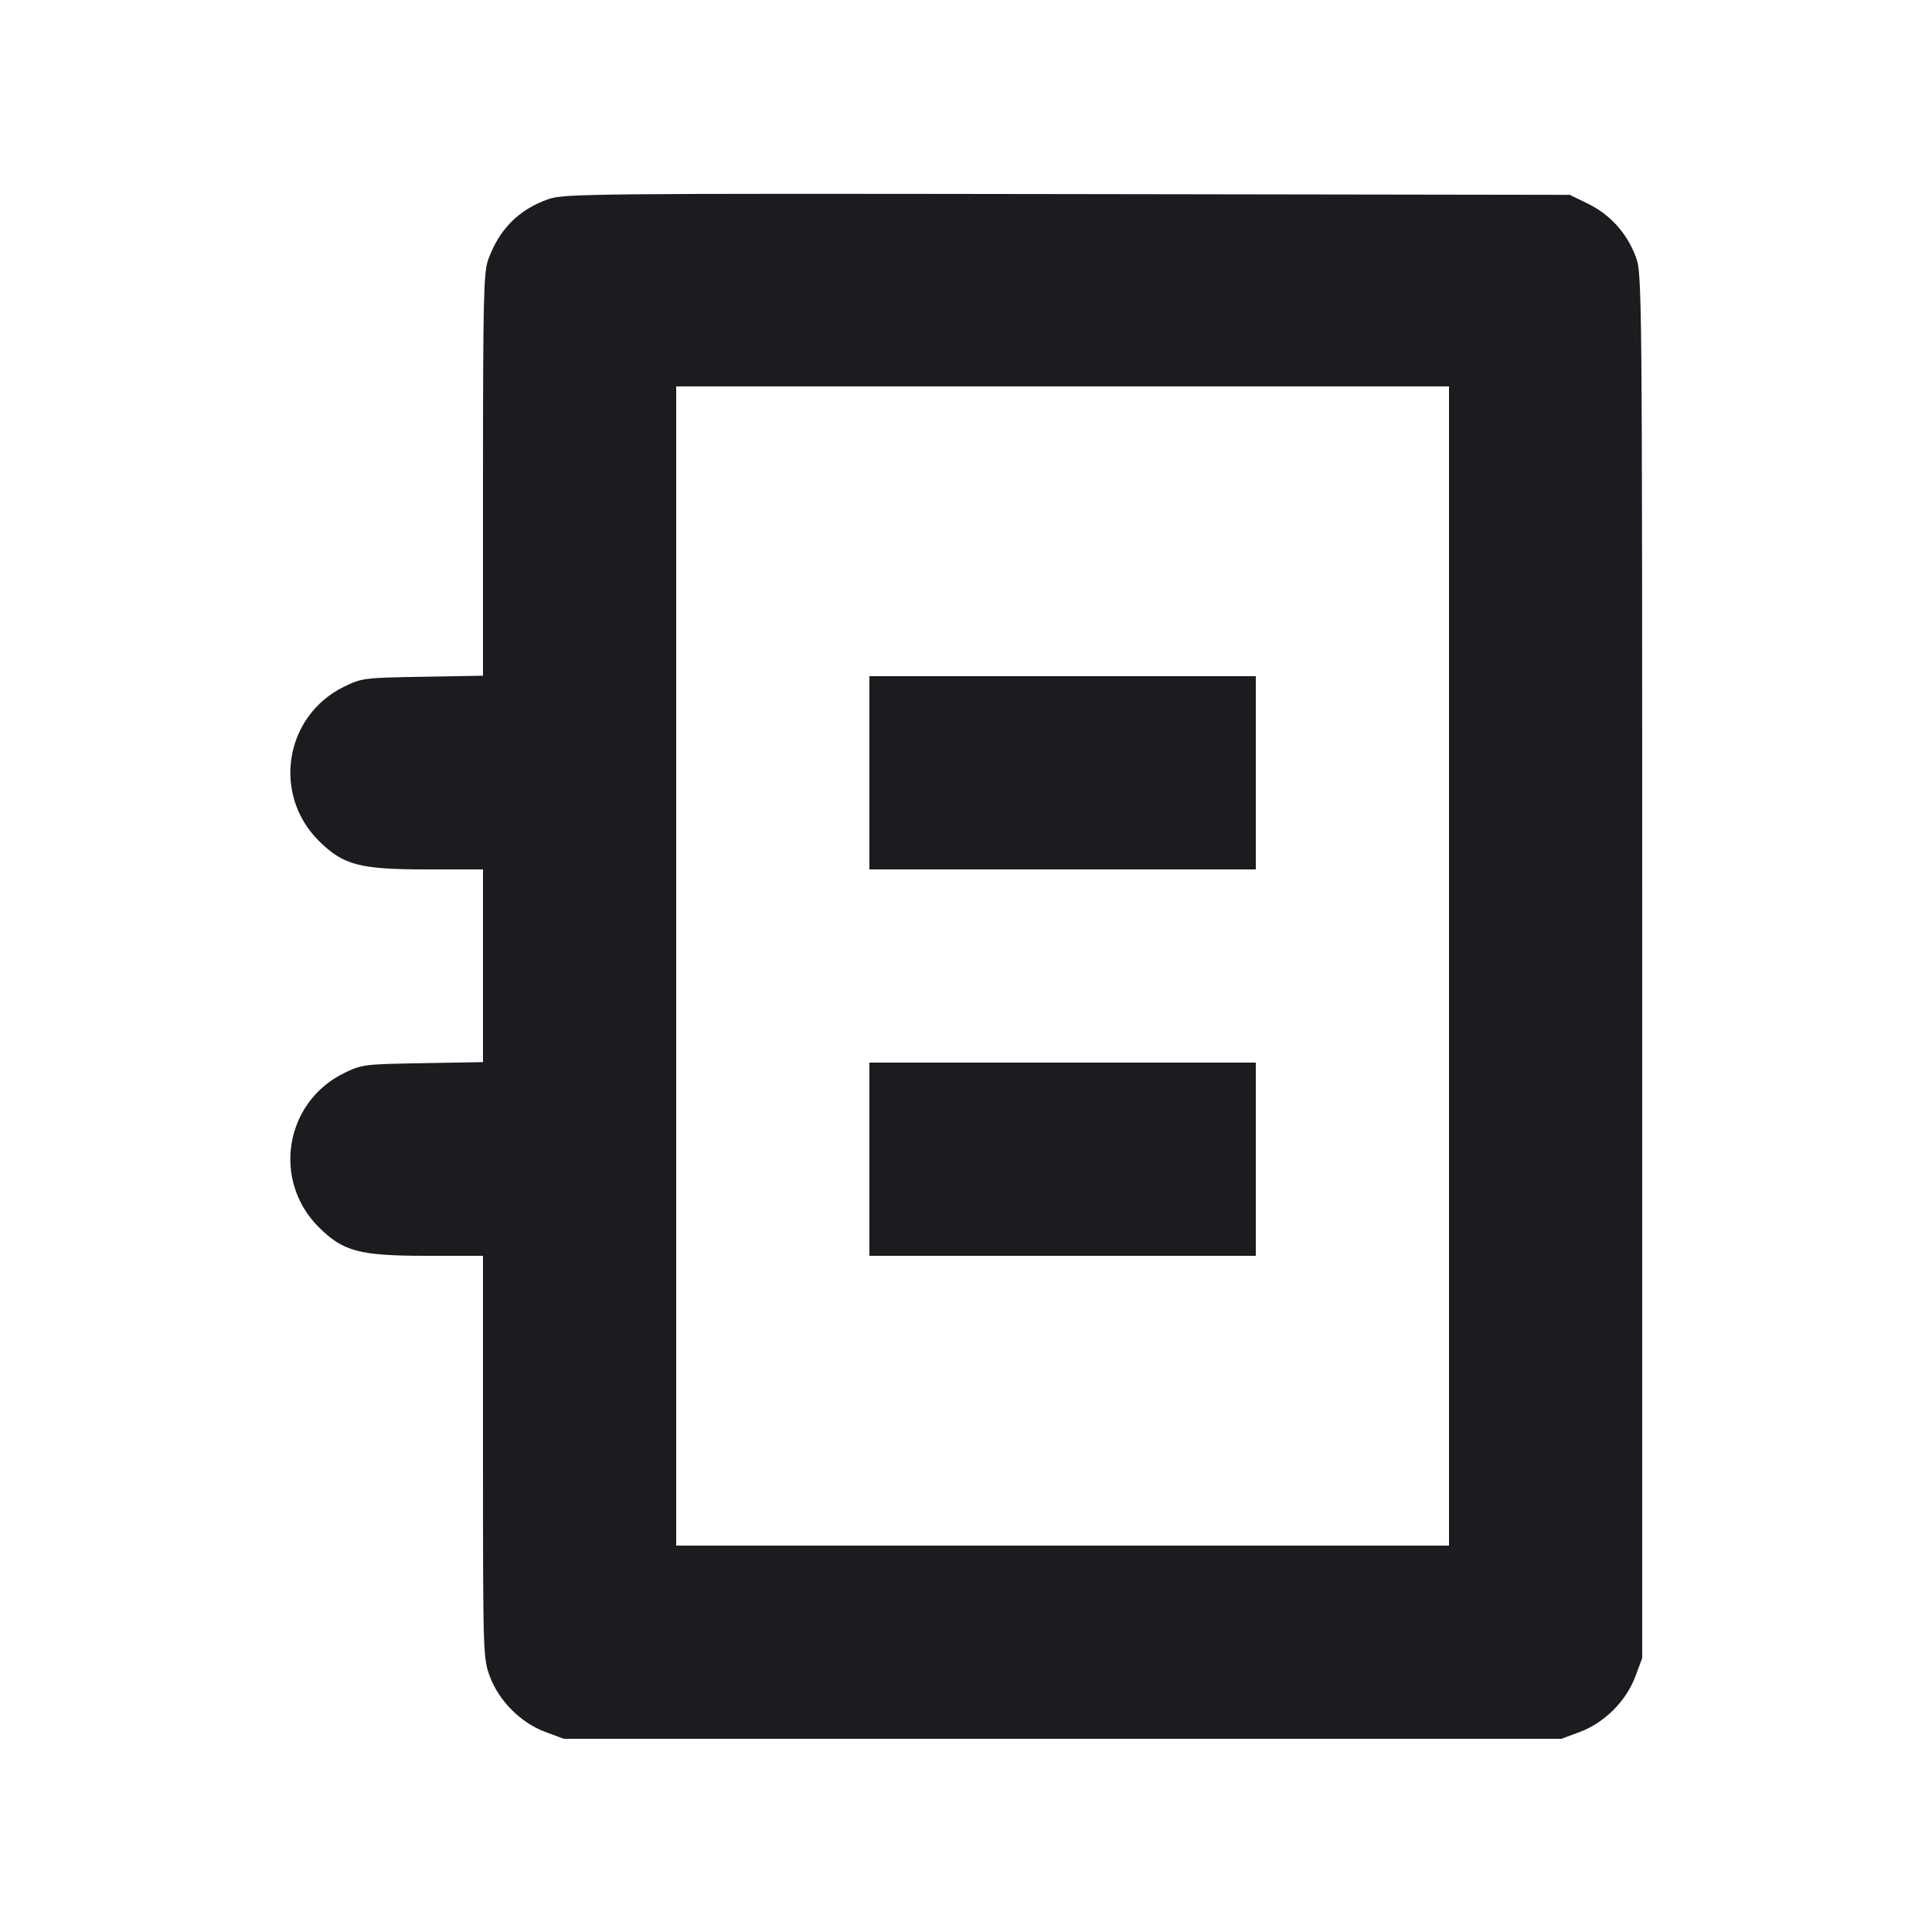 <svg width="20" height="20" viewBox="0 0 20 20" fill="none" xmlns="http://www.w3.org/2000/svg"><path d="M5.678 2.061 C 5.369 2.169,5.164 2.376,5.051 2.696 C 5.007 2.821,5.000 3.135,5.000 4.918 L 5.000 6.995 4.375 7.006 C 3.768 7.016,3.744 7.019,3.559 7.110 C 2.948 7.411,2.816 8.219,3.298 8.702 C 3.553 8.956,3.719 9.000,4.418 9.000 L 5.000 9.000 5.000 9.997 L 5.000 10.995 4.375 11.006 C 3.768 11.016,3.744 11.019,3.559 11.110 C 2.948 11.411,2.816 12.219,3.298 12.702 C 3.553 12.956,3.719 13.000,4.418 13.000 L 5.000 13.000 5.000 15.082 C 5.000 17.129,5.001 17.167,5.071 17.355 C 5.166 17.609,5.391 17.834,5.645 17.929 L 5.836 18.000 11.000 18.000 L 16.164 18.000 16.355 17.929 C 16.609 17.834,16.834 17.609,16.929 17.355 L 17.000 17.164 17.000 10.000 C 17.000 2.908,16.999 2.834,16.933 2.657 C 16.842 2.414,16.670 2.223,16.441 2.110 L 16.250 2.017 11.050 2.009 C 6.126 2.002,5.841 2.005,5.678 2.061 M15.000 10.000 L 15.000 16.000 11.000 16.000 L 7.000 16.000 7.000 10.000 L 7.000 4.000 11.000 4.000 L 15.000 4.000 15.000 10.000 M9.000 8.000 L 9.000 9.000 11.000 9.000 L 13.000 9.000 13.000 8.000 L 13.000 7.000 11.000 7.000 L 9.000 7.000 9.000 8.000 M9.000 12.000 L 9.000 13.000 11.000 13.000 L 13.000 13.000 13.000 12.000 L 13.000 11.000 11.000 11.000 L 9.000 11.000 9.000 12.000 " fill="#1A1C1F" stroke="none" fill-rule="evenodd"></path></svg>
